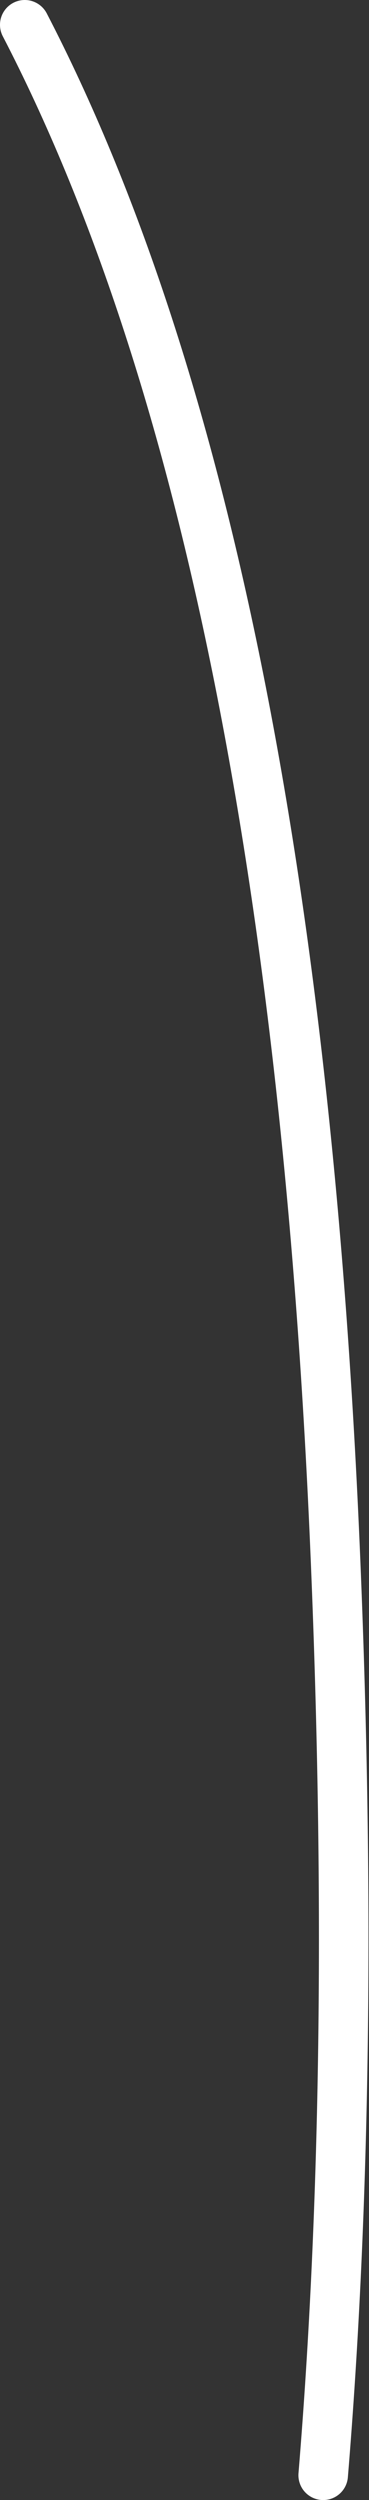 <?xml version="1.0" encoding="UTF-8" standalone="no"?>
<svg xmlns:ffdec="https://www.free-decompiler.com/flash" xmlns:xlink="http://www.w3.org/1999/xlink" ffdec:objectType="shape" height="100.75px" width="14.9px" xmlns="http://www.w3.org/2000/svg">
  <rect width="100%" height="100%" fill="#333333" stroke="none"/>
  <g transform="matrix(1.0, 0.0, 0.0, 1.0, -268.35, 12.85)">
    <path d="M281.4 86.9 Q282.75 70.55 281.9 50.05 280.2 9.05 269.35 -11.85" fill="none" stroke="#ffffff" stroke-linecap="round" stroke-linejoin="round" stroke-width="2.0"/>
  </g>
</svg>
